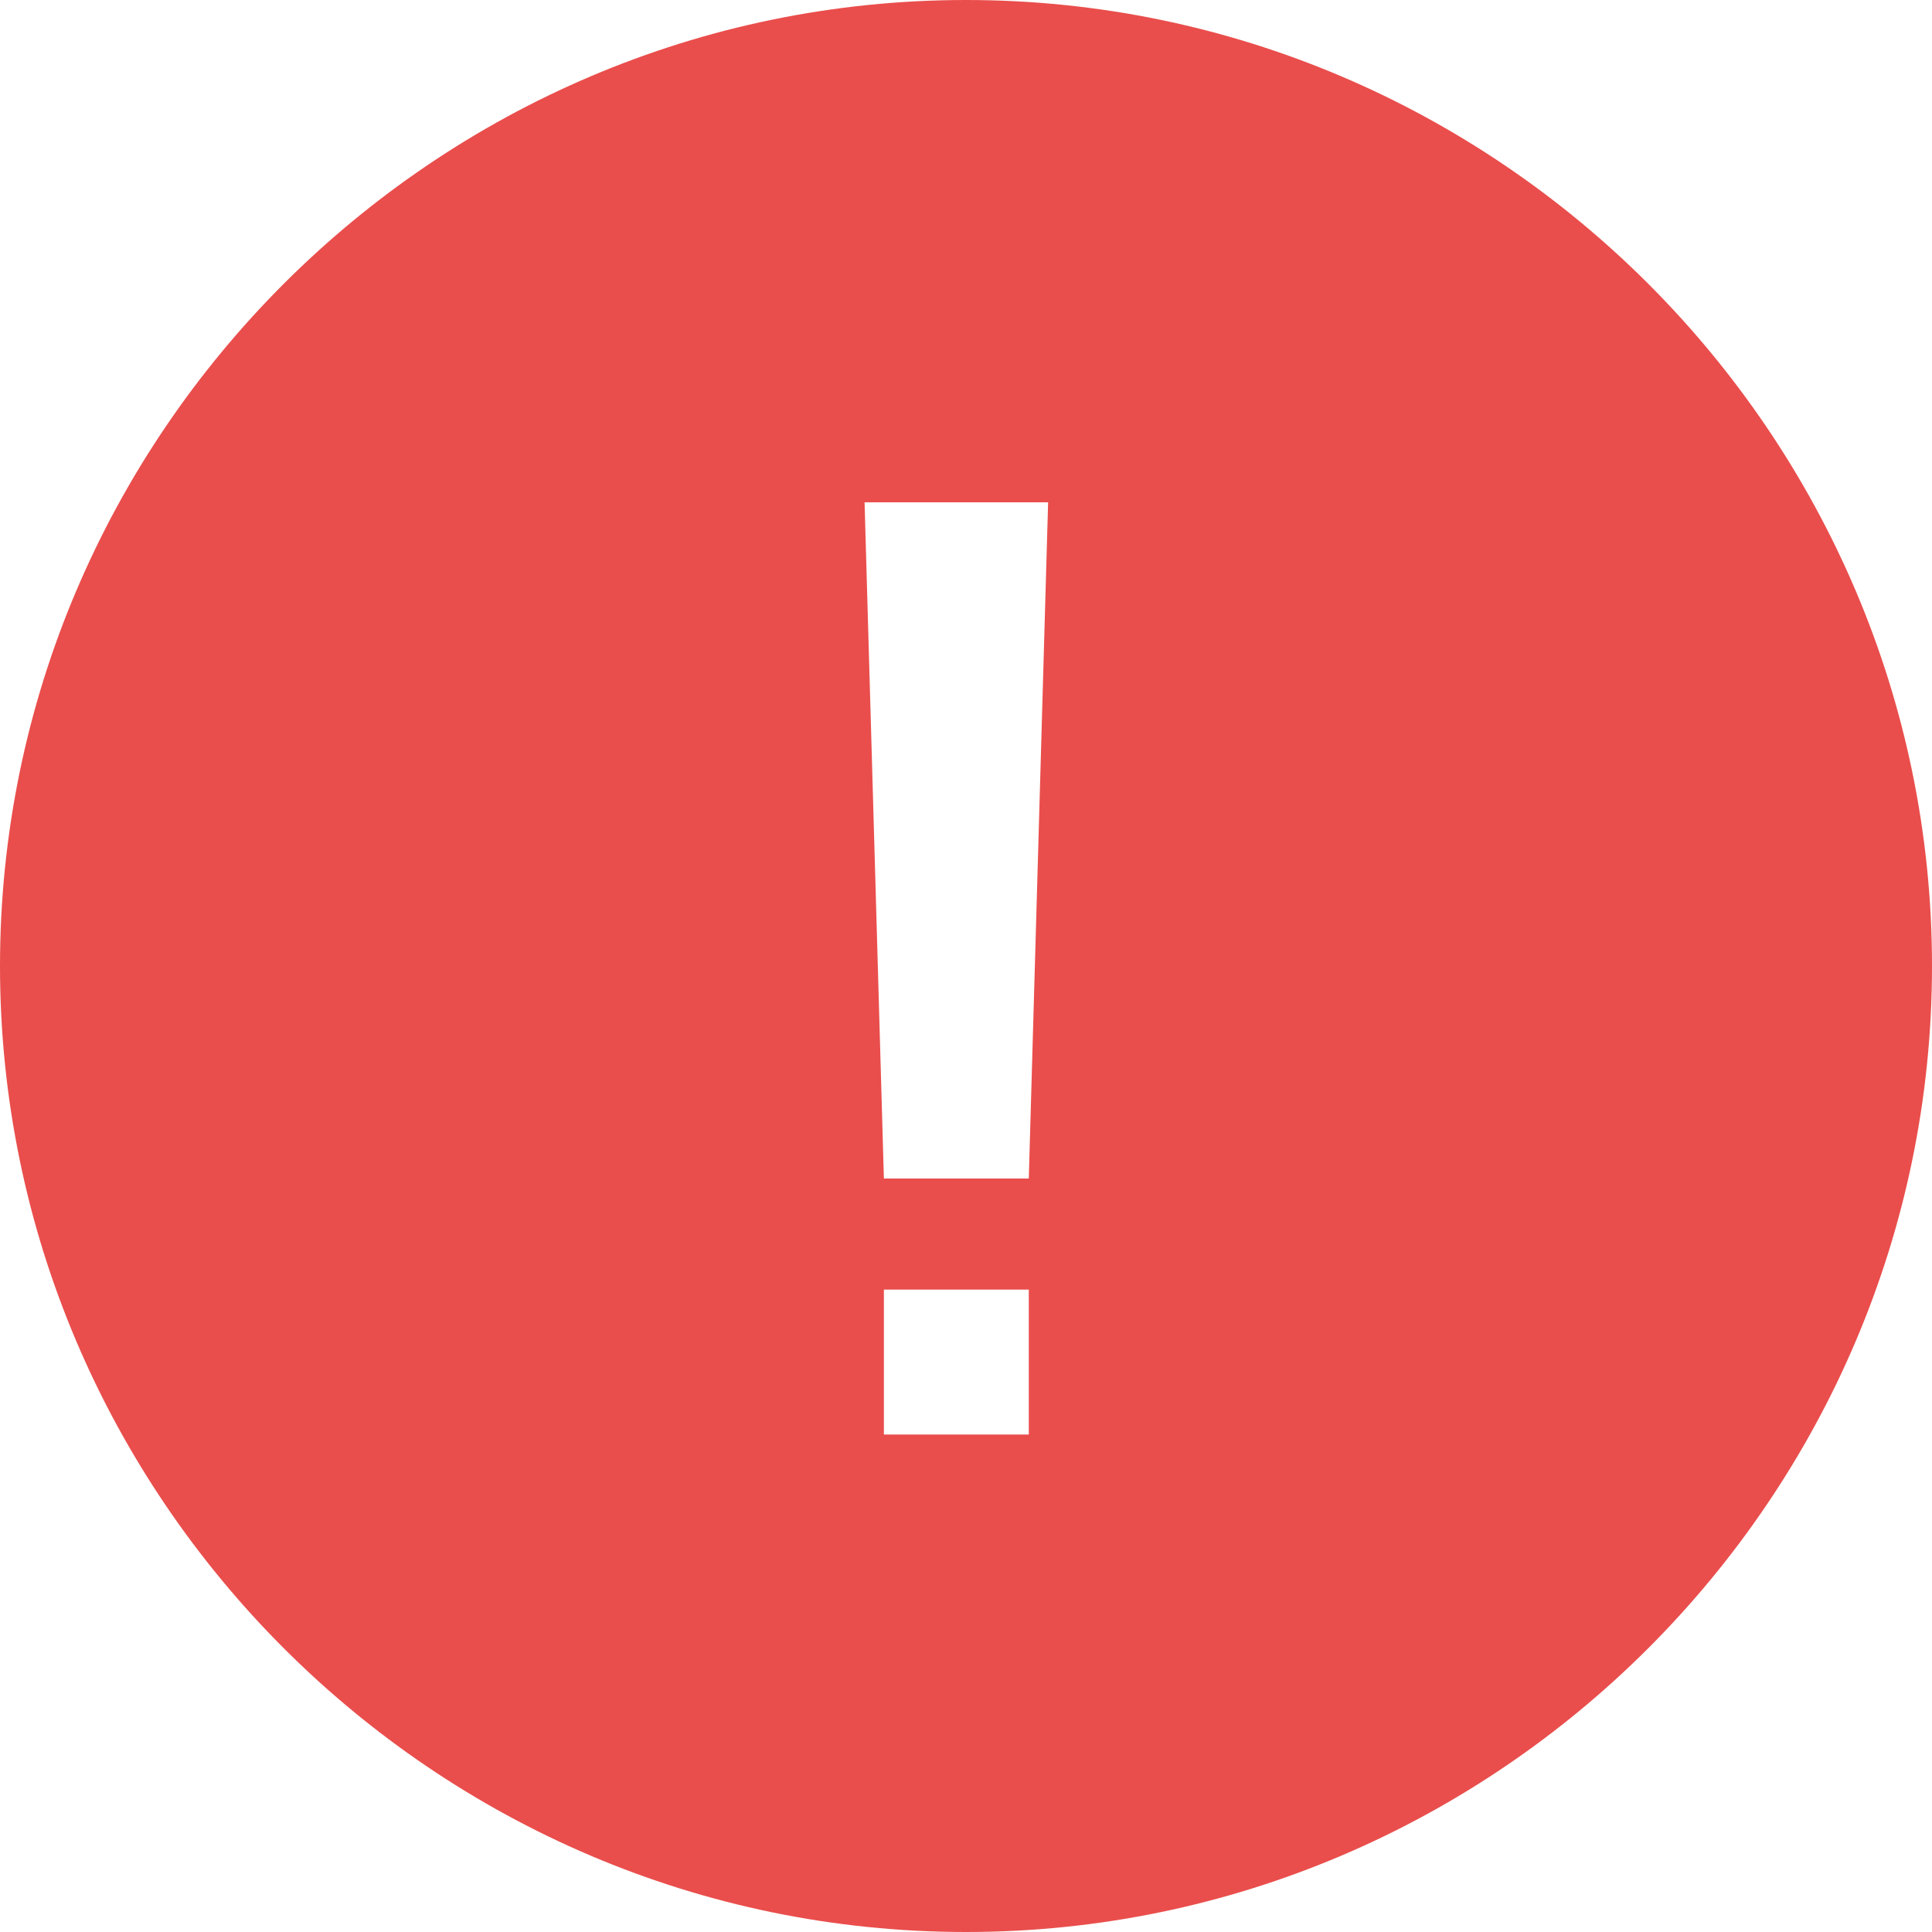<?xml version="1.0" encoding="utf-8"?>
<!-- Generator: Adobe Illustrator 17.0.0, SVG Export Plug-In . SVG Version: 6.00 Build 0)  -->
<!DOCTYPE svg PUBLIC "-//W3C//DTD SVG 1.1//EN" "http://www.w3.org/Graphics/SVG/1.1/DTD/svg11.dtd">
<svg version="1.1" id="图层_1" xmlns="http://www.w3.org/2000/svg" xmlns:xlink="http://www.w3.org/1999/xlink" x="0px" y="0px"
	 width="40px" height="40px" viewBox="0 0 40 40" style="enable-background:new 0 0 40 40;" xml:space="preserve">
<style type="text/css">
	.st0{fill:#E94E4C;}
	.st1{fill:#5093D0;}
	.st2{fill:#999999;}
	.st3{fill:#F08438;}
	.st4{fill:#4DB99B;}
	.st5{fill:#F6D342;}
	.st6{clip-path:url(#XMLID_2_);}
	.st7{clip-path:url(#XMLID_3_);fill:#5093D0;}
	.st8{fill-rule:evenodd;clip-rule:evenodd;fill:#F6D342;}
	.st9{clip-path:url(#XMLID_4_);}
	.st10{clip-path:url(#XMLID_5_);fill:#999999;}
	.st11{clip-path:url(#XMLID_6_);}
	.st12{clip-path:url(#XMLID_7_);fill:#999999;}
</style>
<g id="XMLID_347_">
	<defs>
		<path id="XMLID_348_" d="M-79-128.6l-0.9-0.5l-0.5,0.9l-0.9-0.5l0.5-0.9l-2.7-1.6v3.2l0.9,0v1l-0.9,0v1h-1v-1l-1.1,0l0-1l1.1,0
			v-3.2l-2.8,1.6l0.5,0.8l-0.9,0.5l-0.5-0.8l-0.8,0.5l-0.5-0.9l0.8-0.5l-0.5-0.9l0.9-0.5l0.5,0.9l2.8-1.6l-2.8-1.6l-0.5,0.8
			l-0.9-0.5l0.5-0.8l-0.8-0.4l0.5-0.9l0.8,0.4l0.5-0.9l0.9,0.5l-0.5,0.9l2.8,1.6v-3.2h-1v-1h1v-0.9h1v0.9h1v1h-1v3.2l2.7-1.6
			l-0.5-0.8l0.9-0.5l0.5,0.8l0.8-0.5l0.5,0.9l-0.8,0.5l0.5,0.9l-0.9,0.5l-0.5-0.9l-2.8,1.6l2.8,1.6l0.5-0.8l0.9,0.5l-0.5,0.8
			l0.9,0.5L-79-128.6z M-84-140c-4.4,0-8,3.6-8,8c0,4.4,3.6,8,8,8c4.4,0,8-3.6,8-8C-76-136.4-79.6-140-84-140z"/>
	</defs>
	<clipPath id="XMLID_2_">
		<use xlink:href="#XMLID_348_"  style="overflow:visible;"/>
	</clipPath>
	<g id="XMLID_351_" class="st6">
		<defs>
			<rect id="XMLID_352_" x="-233" y="-515" width="800" height="600"/>
		</defs>
		<clipPath id="XMLID_3_">
			<use xlink:href="#XMLID_352_"  style="overflow:visible;"/>
		</clipPath>
	</g>
</g>
<path id="XMLID_835_" class="st0" d="M20,0C9,0,0,9,0,20c0,11,9,20,20,20c11,0,20-9,20-20C40,9,31,0,20,0z M21.3,29.7h-3v-3h3V29.7z
	 M21.3,24.4h-3l-0.4-14h3.8L21.3,24.4z"/>
<g id="XMLID_22_">
	<defs>
		<circle id="XMLID_23_" cx="-38" cy="-132" r="2.5"/>
	</defs>
	<clipPath id="XMLID_4_">
		<use xlink:href="#XMLID_23_"  style="overflow:visible;"/>
	</clipPath>
	<g id="XMLID_24_" class="st9">
		<defs>
			<rect id="XMLID_25_" x="-289" y="-515" width="800" height="600"/>
		</defs>
		<clipPath id="XMLID_5_">
			<use xlink:href="#XMLID_25_"  style="overflow:visible;"/>
		</clipPath>
	</g>
</g>
<g id="XMLID_15_">
	<defs>
		<path id="XMLID_16_" d="M-32.5-134.3c-1-0.7-2.1-1.1-3.3-1.1c-0.4,0-0.8,0-1.2,0.1c1.2,0.4,2.1,1.3,2.4,2.5l0,0
			c0.4,1.7,0.2,3.4-0.7,4.9c-0.7,1.2-1.8,2.2-3.1,2.7l-0.4-0.9c1.1-0.5,2-1.3,2.6-2.3c0.2-0.3,0.3-0.7,0.5-1.1
			c-0.6,0.6-1.4,0.9-2.4,0.9c-0.3,0-0.7-0.1-1-0.2l0,0c-1.7-0.5-3.1-1.5-4-3c-0.7-1.2-1-2.6-0.8-4l1,0.1c-0.1,1.2,0.1,2.4,0.7,3.4
			c0.2,0.3,0.4,0.6,0.7,0.9c-0.1-0.2-0.1-0.5-0.1-0.7c0-1,0.4-1.9,1.1-2.5l0,0c1.2-1.2,2.9-1.9,4.6-1.9c1.4,0,2.8,0.5,3.9,1.3
			L-32.5-134.3z M-38-140c-4.4,0-8,3.6-8,8c0,4.4,3.6,8,8,8s8-3.6,8-8C-30-136.4-33.6-140-38-140z"/>
	</defs>
	<clipPath id="XMLID_6_">
		<use xlink:href="#XMLID_16_"  style="overflow:visible;"/>
	</clipPath>
	<g id="XMLID_19_" class="st11">
		<defs>
			<rect id="XMLID_20_" x="-289" y="-515" width="800" height="600"/>
		</defs>
		<clipPath id="XMLID_7_">
			<use xlink:href="#XMLID_20_"  style="overflow:visible;"/>
		</clipPath>
	</g>
</g>
</svg>
